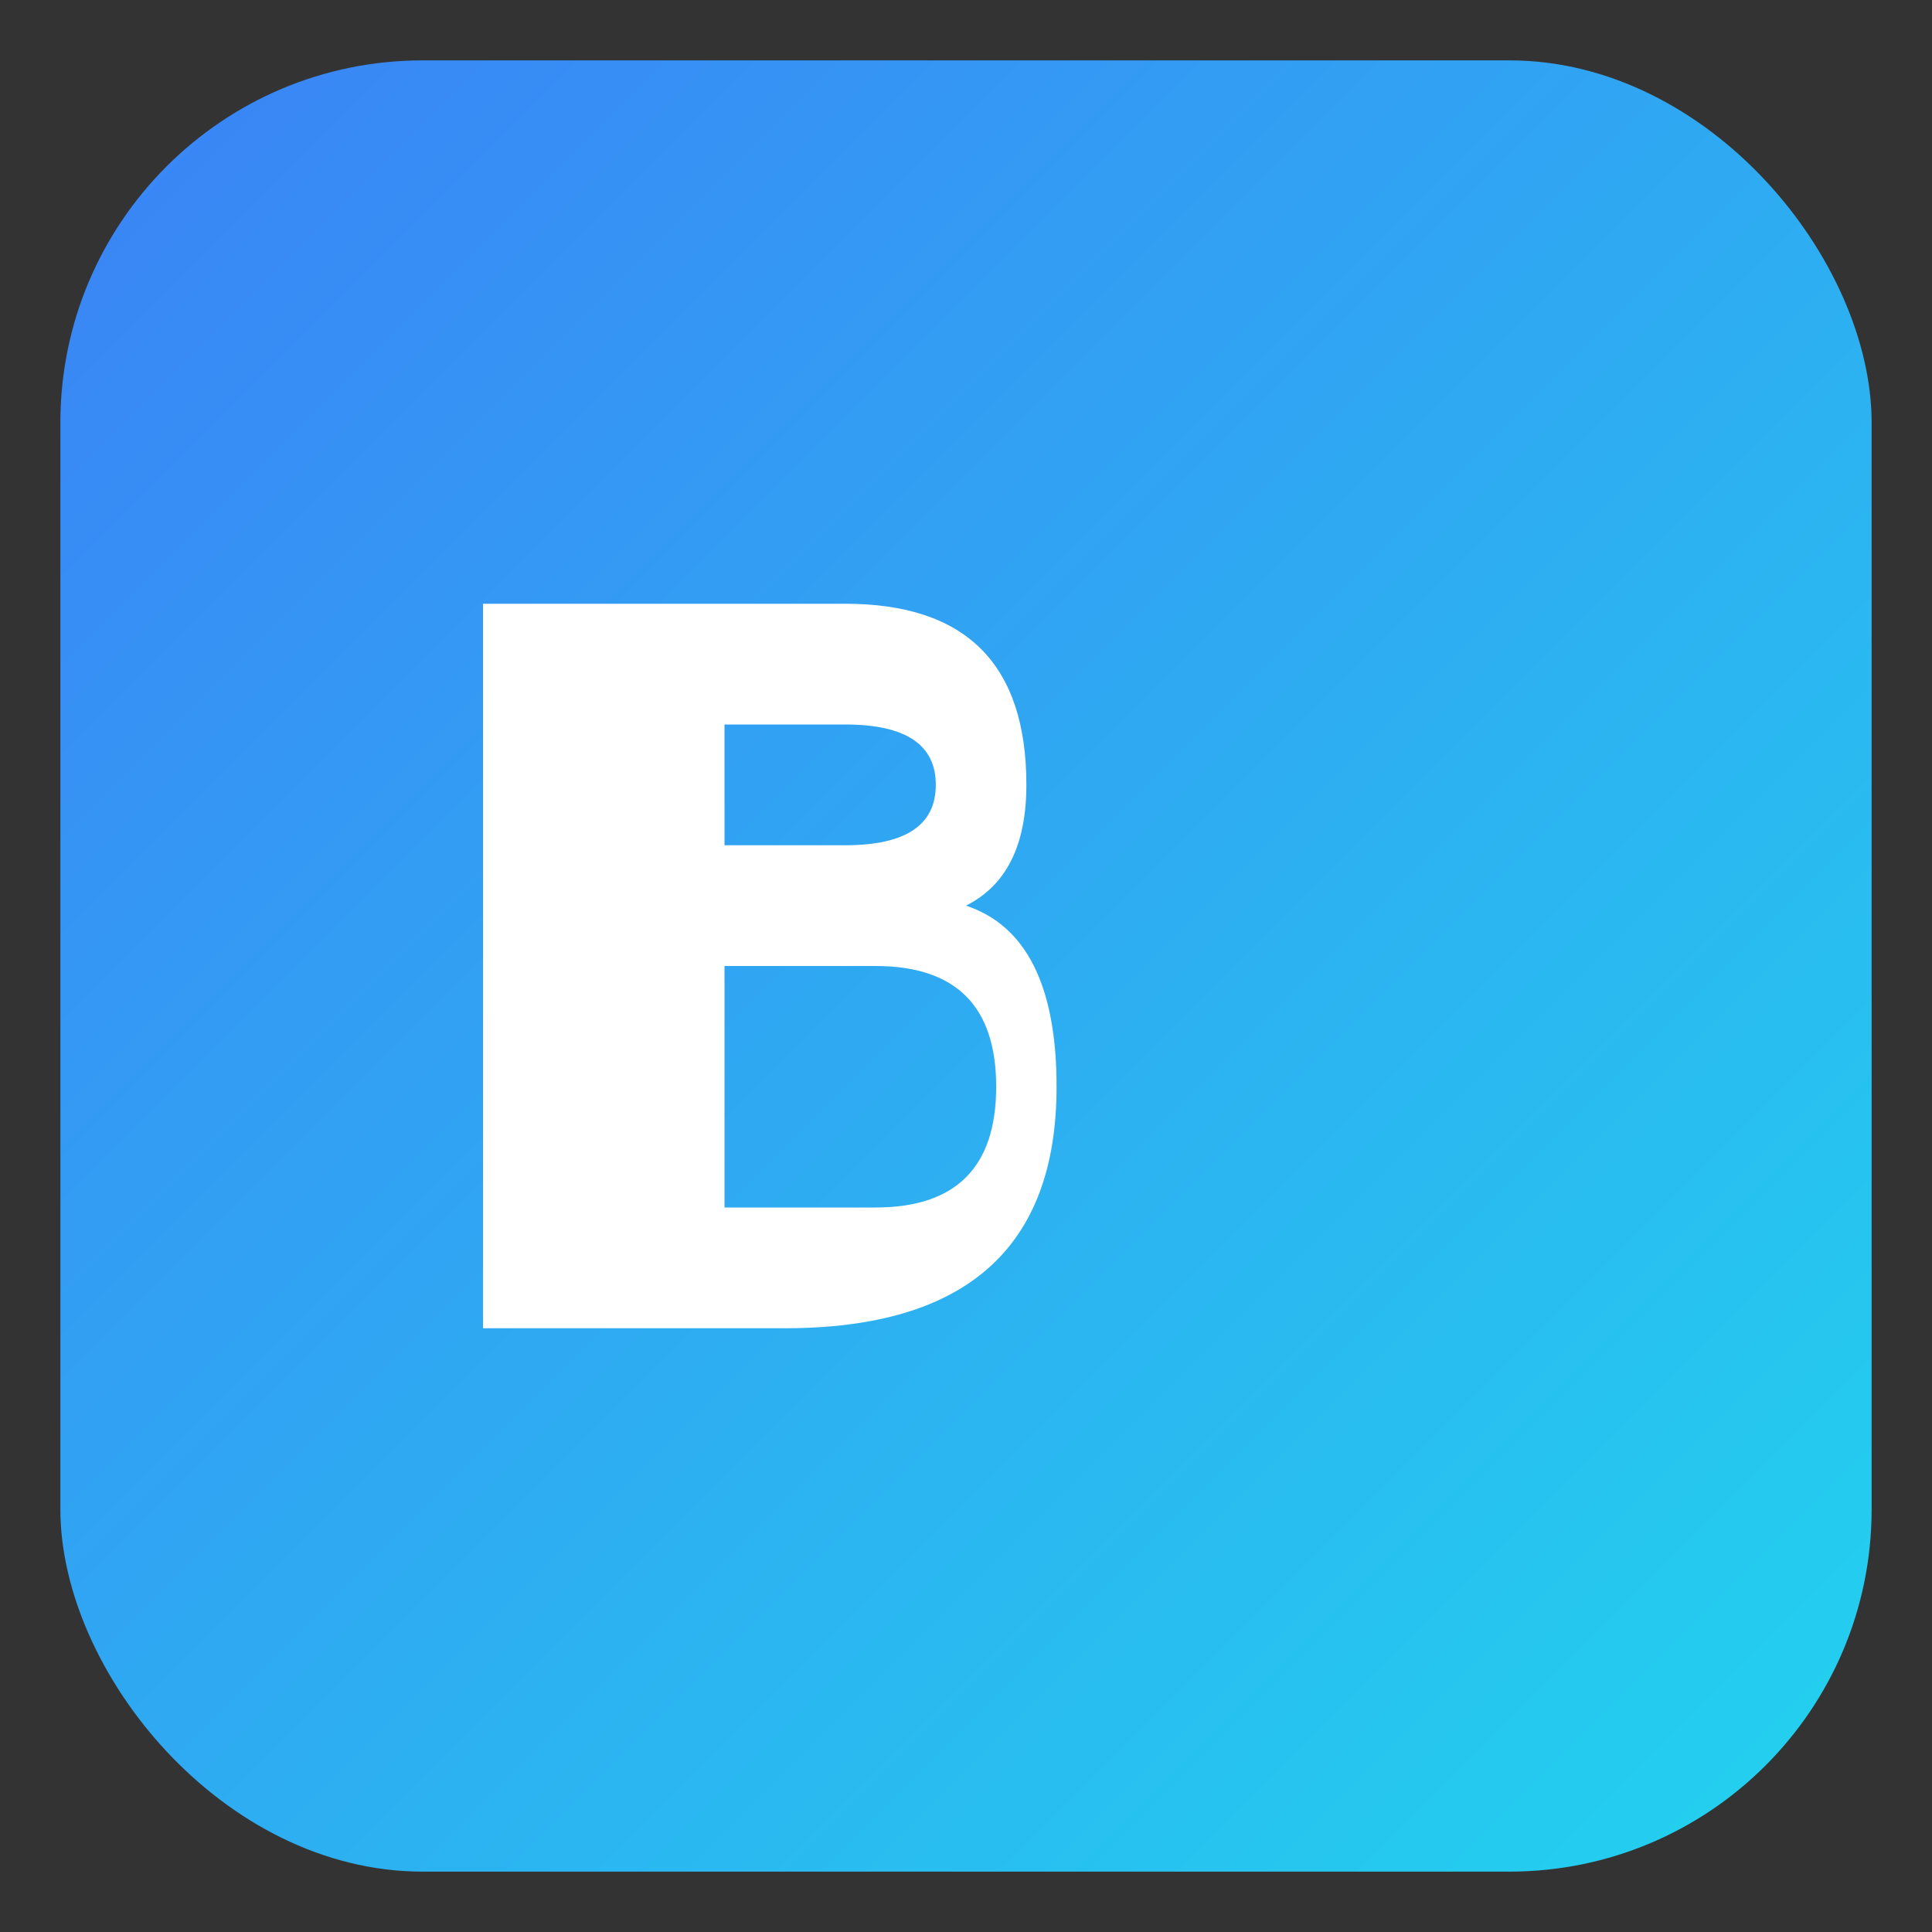 <svg xmlns='http://www.w3.org/2000/svg' viewBox='0 0 64 64'>
  <rect x="0" y="0" width="64" height="64" fill="#333333" stroke="none"/>
  <defs>
    <linearGradient id='g' x1='0' y1='0' x2='1' y2='1'>
      <stop offset='0' stop-color='#3b82f6'/>
      <stop offset='1' stop-color='#22d3ee'/>
    </linearGradient>
  </defs>
  <rect x='2' y='2' width='60' height='60' rx='12' fill='url(#g)'/>
  <path d='M16 44 V20 h12 q6 0 6 6 q0 3 -2 4 q3 1 3 6 q0 8 -9 8 H16z M24 28 h4 q3 0 3 -2 q0 -2 -3 -2 h-4 v4zm0 12 h5 q4 0 4 -4 q0 -4 -4 -4 h-5v8z' fill='white'/>
</svg>